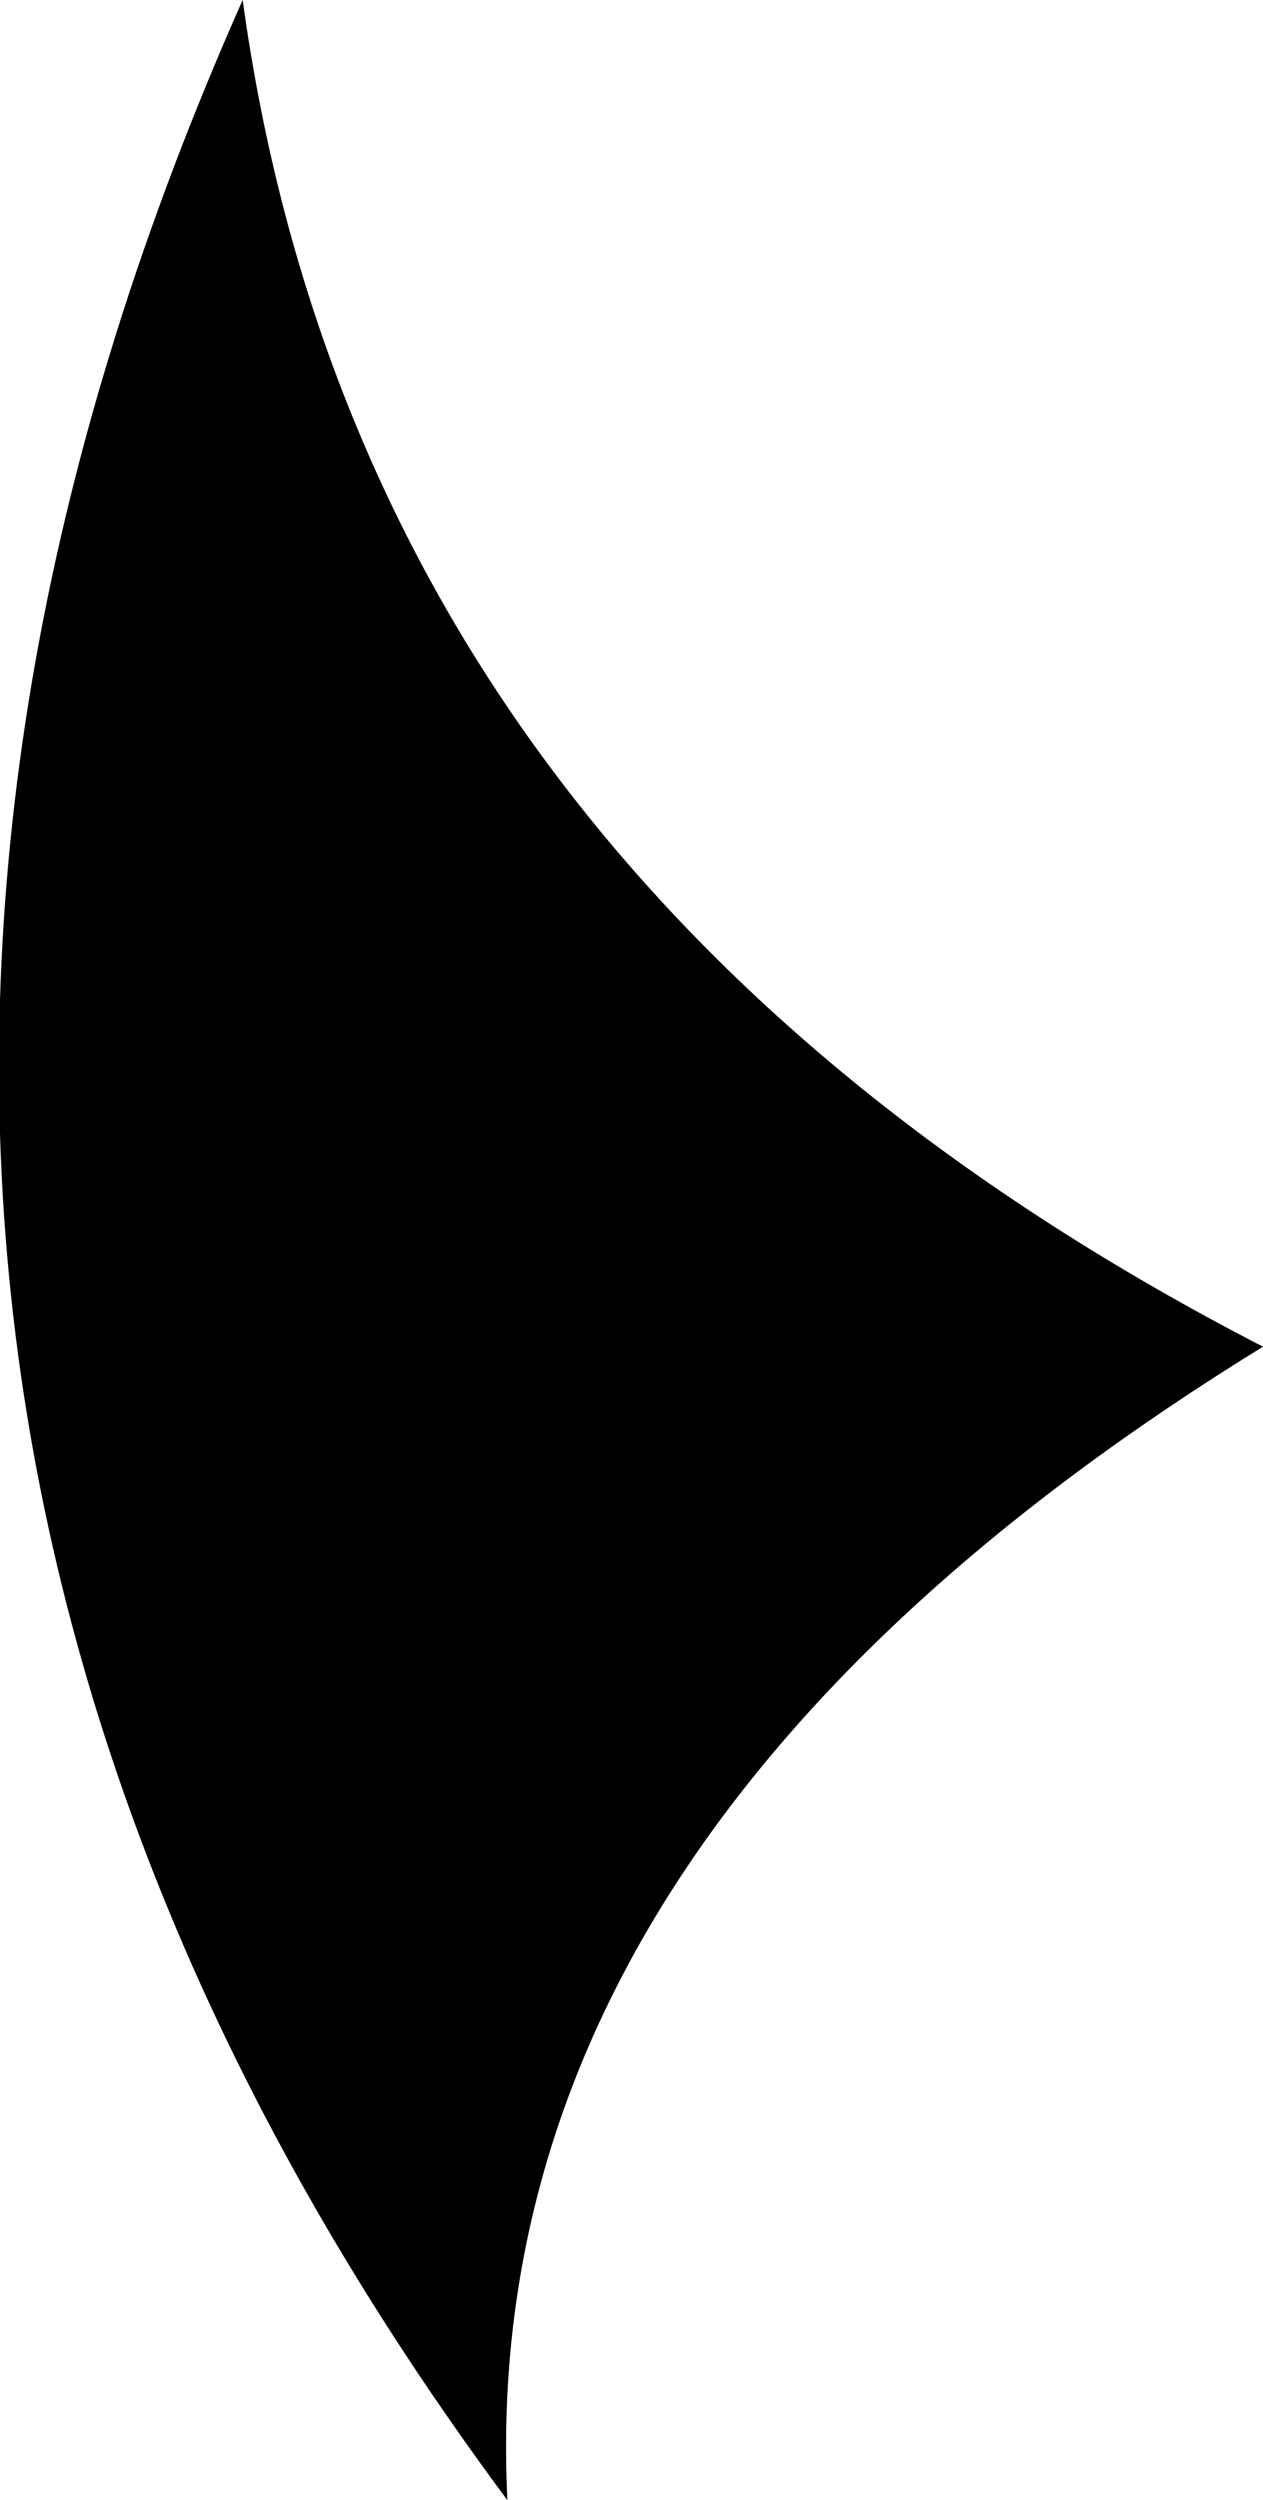 <?xml version="1.0" encoding="UTF-8" standalone="no"?>
<svg xmlns:xlink="http://www.w3.org/1999/xlink" height="22.65px" width="11.45px" xmlns="http://www.w3.org/2000/svg">
  <g transform="matrix(1.0, 0.0, 0.0, 1.0, -384.9, -173.9)">
    <path d="M396.35 186.1 Q389.2 190.5 389.5 196.55 381.7 186.05 387.1 173.9 388.2 181.9 396.35 186.1" fill="#000000" fill-rule="evenodd" stroke="none"/>
  </g>
</svg>
